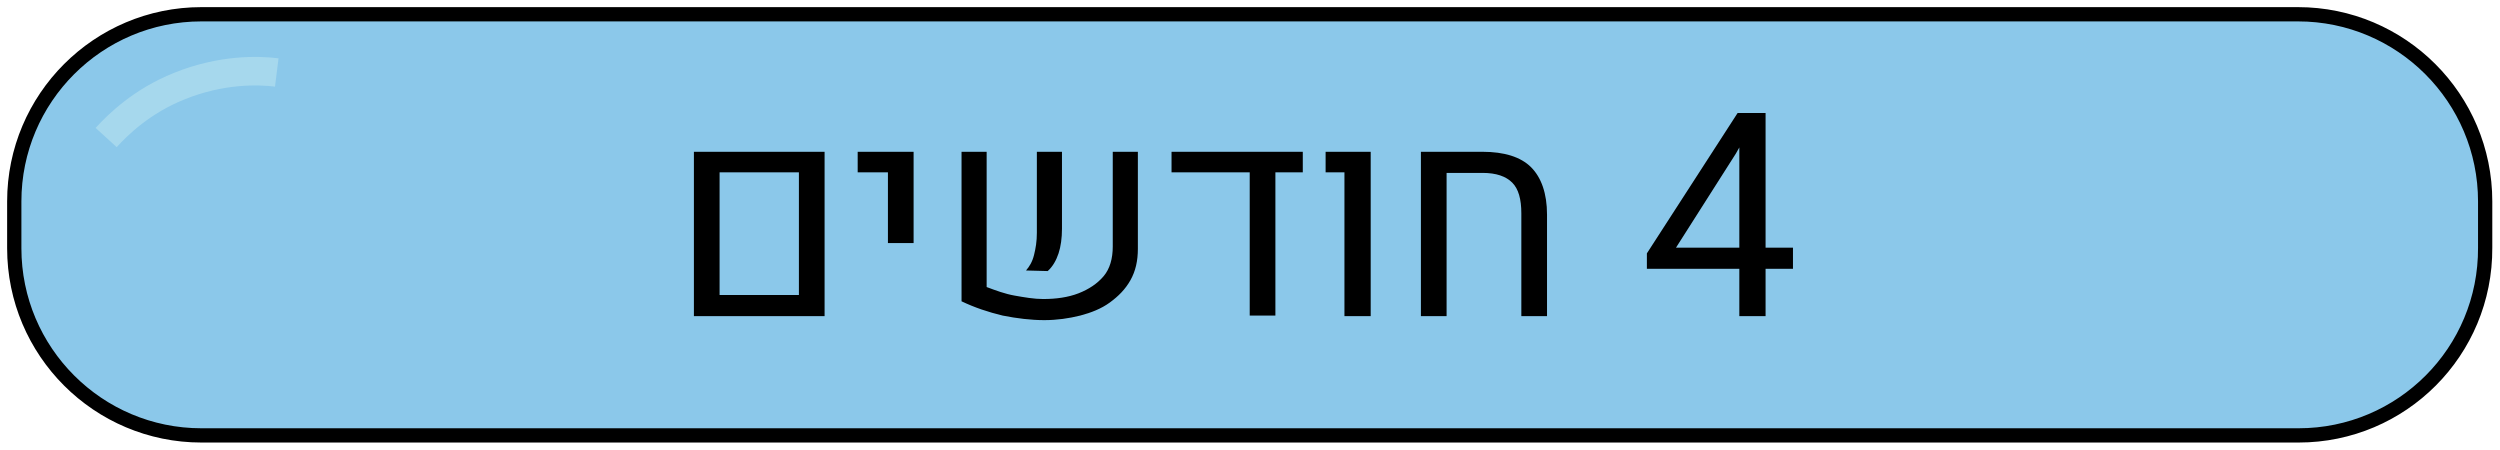 <?xml version="1.0" encoding="utf-8"?>
<!-- Generator: Adobe Illustrator 26.0.3, SVG Export Plug-In . SVG Version: 6.00 Build 0)  -->
<svg version="1.1" id="Layer_1" xmlns="http://www.w3.org/2000/svg" xmlns:xlink="http://www.w3.org/1999/xlink" x="0px" y="0px"
	 viewBox="0 0 43.81 7.88" style="enable-background:new 0 0 43.81 7.88;" xml:space="preserve">
<style type="text/css">
	.st0{fill:#8BC8EA;stroke:#000000;stroke-width:0.25;stroke-miterlimit:10;}
	.st1{fill:none;stroke:#A6D8ED;stroke-width:0.5;stroke-miterlimit:10;}
</style>
<path class="st0" d="M40.28,7.63H3.53c-1.81,0-3.28-1.47-3.28-3.28V3.53c0-1.81,1.47-3.28,3.28-3.28h36.74
	c1.81,0,3.28,1.47,3.28,3.28v0.81C43.56,6.16,42.09,7.63,40.28,7.63z"/>
<g>
	<g>
		<path d="M12.16,5.54V2.66h2.29v2.88H12.16z M12.61,5.17h1.39V3.02h-1.39V5.17z"/>
		<path d="M15.56,4.26V3.02h-0.53V2.66h0.98v1.6H15.56z"/>
		<path d="M17.29,2.66v2.37c0.16,0.06,0.32,0.12,0.49,0.15s0.34,0.06,0.5,0.06c0.23,0,0.44-0.03,0.62-0.1
			c0.18-0.07,0.33-0.17,0.44-0.3s0.16-0.31,0.16-0.52V2.66h0.44v1.7c0,0.21-0.04,0.39-0.13,0.55S19.6,5.19,19.45,5.3
			s-0.33,0.18-0.52,0.23c-0.2,0.05-0.41,0.08-0.63,0.08c-0.23,0-0.48-0.03-0.73-0.08c-0.25-0.06-0.49-0.14-0.72-0.25V2.66H17.29z
			 M17.98,4.74c0.06-0.07,0.11-0.15,0.14-0.27s0.05-0.24,0.05-0.39V2.66h0.44v1.35c0,0.16-0.02,0.31-0.06,0.43
			c-0.04,0.12-0.1,0.23-0.19,0.31L17.98,4.74z"/>
		<path d="M20.53,2.66h2.3v0.36h-0.48v2.51h-0.45V3.02h-1.37V2.66z"/>
		<path d="M23.56,5.54V3.02h-0.33V2.66h0.79v2.88H23.56z"/>
		<path d="M24.9,5.54l0-2.88h1.08c0.38,0,0.67,0.09,0.85,0.27s0.28,0.46,0.28,0.83v1.78h-0.45v-1.8c0-0.25-0.05-0.43-0.16-0.54
			s-0.28-0.17-0.52-0.17h-0.63l0,2.51H24.9z"/>
		<path d="M31.43,4.71h-2.57V4.44l1.59-2.46h0.37l-0.4,0.71l-1.05,1.65h2.05V4.71z M30.94,5.54h-0.46V1.98h0.46V5.54z"/>
	</g>
</g>
<path class="st1" d="M1.86,2.41c0.21-0.23,0.63-0.64,1.28-0.9c0.74-0.3,1.39-0.28,1.71-0.24"/>
</svg>
